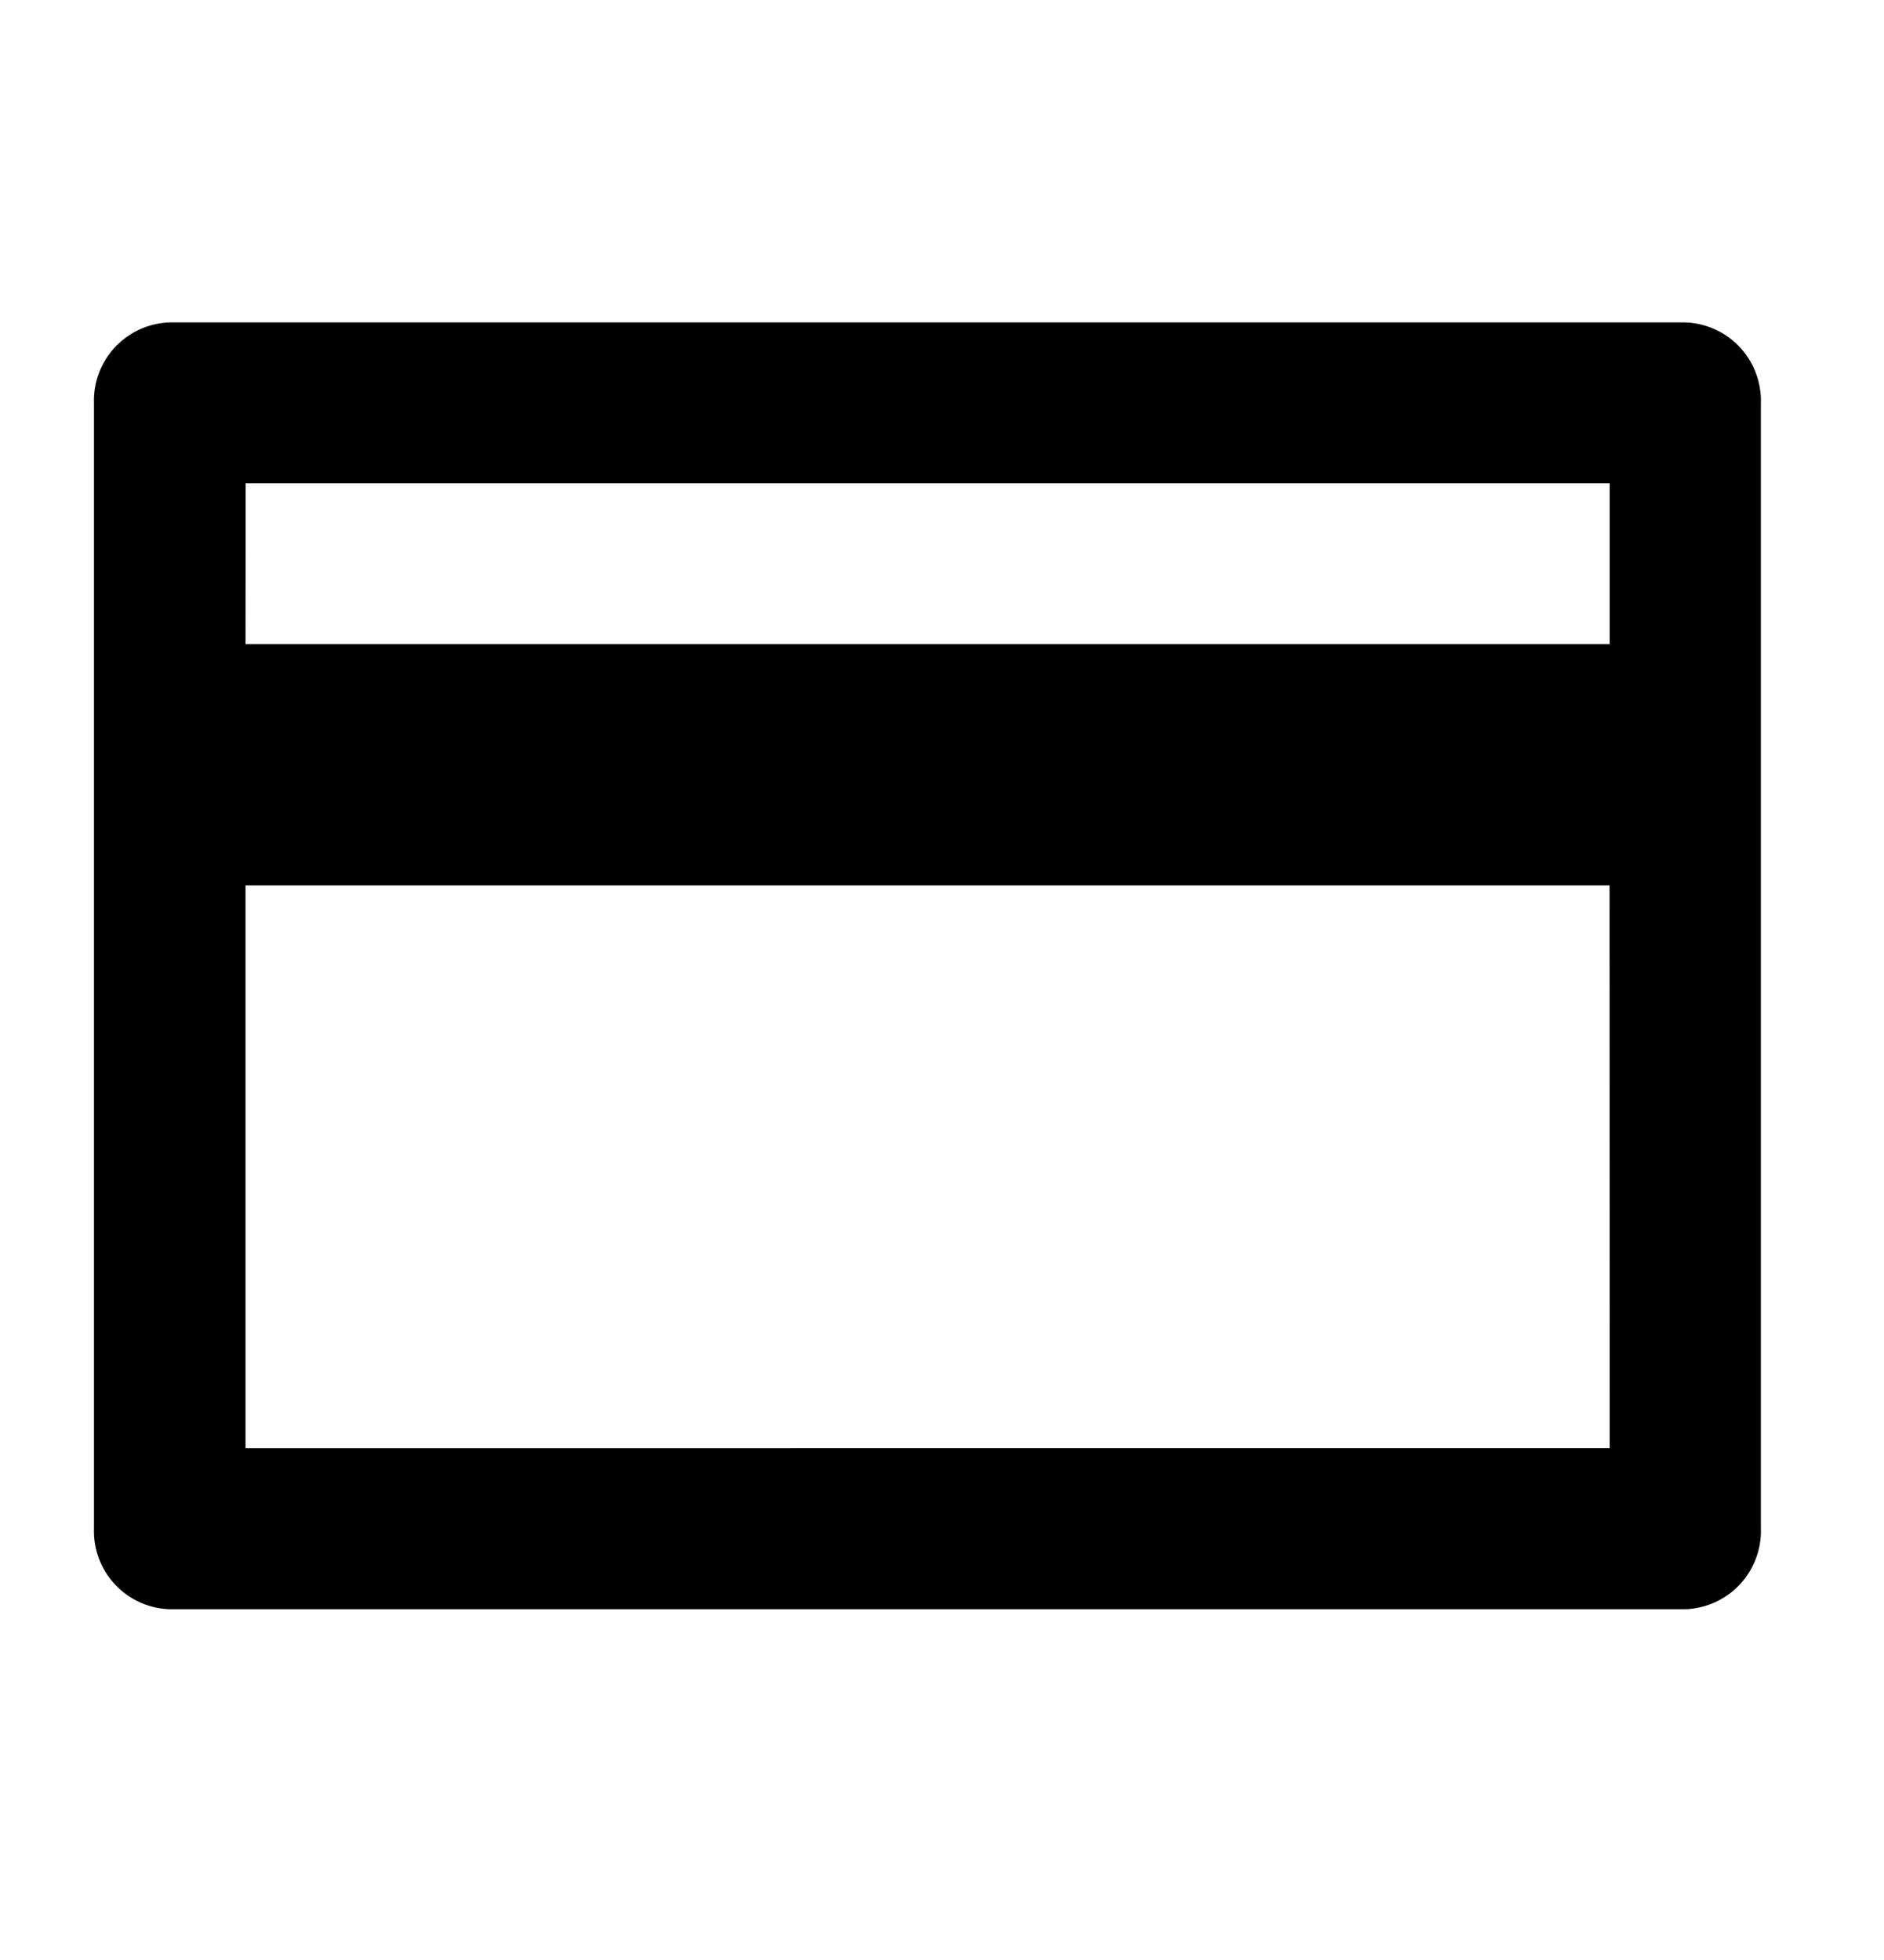 <svg xmlns="http://www.w3.org/2000/svg" width="25" height="26" viewBox="0 0 25 26">
  <g id="Credit_card" data-name="Credit card" transform="translate(0.232 0.012)">
    <g id="invisible_box" data-name="invisible box" transform="translate(-0.232 -0.012)">
      <rect id="Rectangle_61" data-name="Rectangle 61" width="25" height="26" transform="translate(0 0)" fill="none"/>
    </g>
    <g id="icons_Q2" data-name="icons Q2" transform="translate(1.015 4.265)">
      <path id="Path_95" data-name="Path 95" d="M23.113,8H3.005A1.038,1.038,0,0,0,2,9.067V24A1.038,1.038,0,0,0,3.005,25.07H23.113A1.038,1.038,0,0,0,24.119,24V9.067A1.038,1.038,0,0,0,23.113,8Zm-19.1,2.134h18.1v2.134H4.011Zm18.1,12.8H4.011V15.468h18.1Z" transform="translate(-2 -8)"/>
    </g>
  </g>
</svg>
